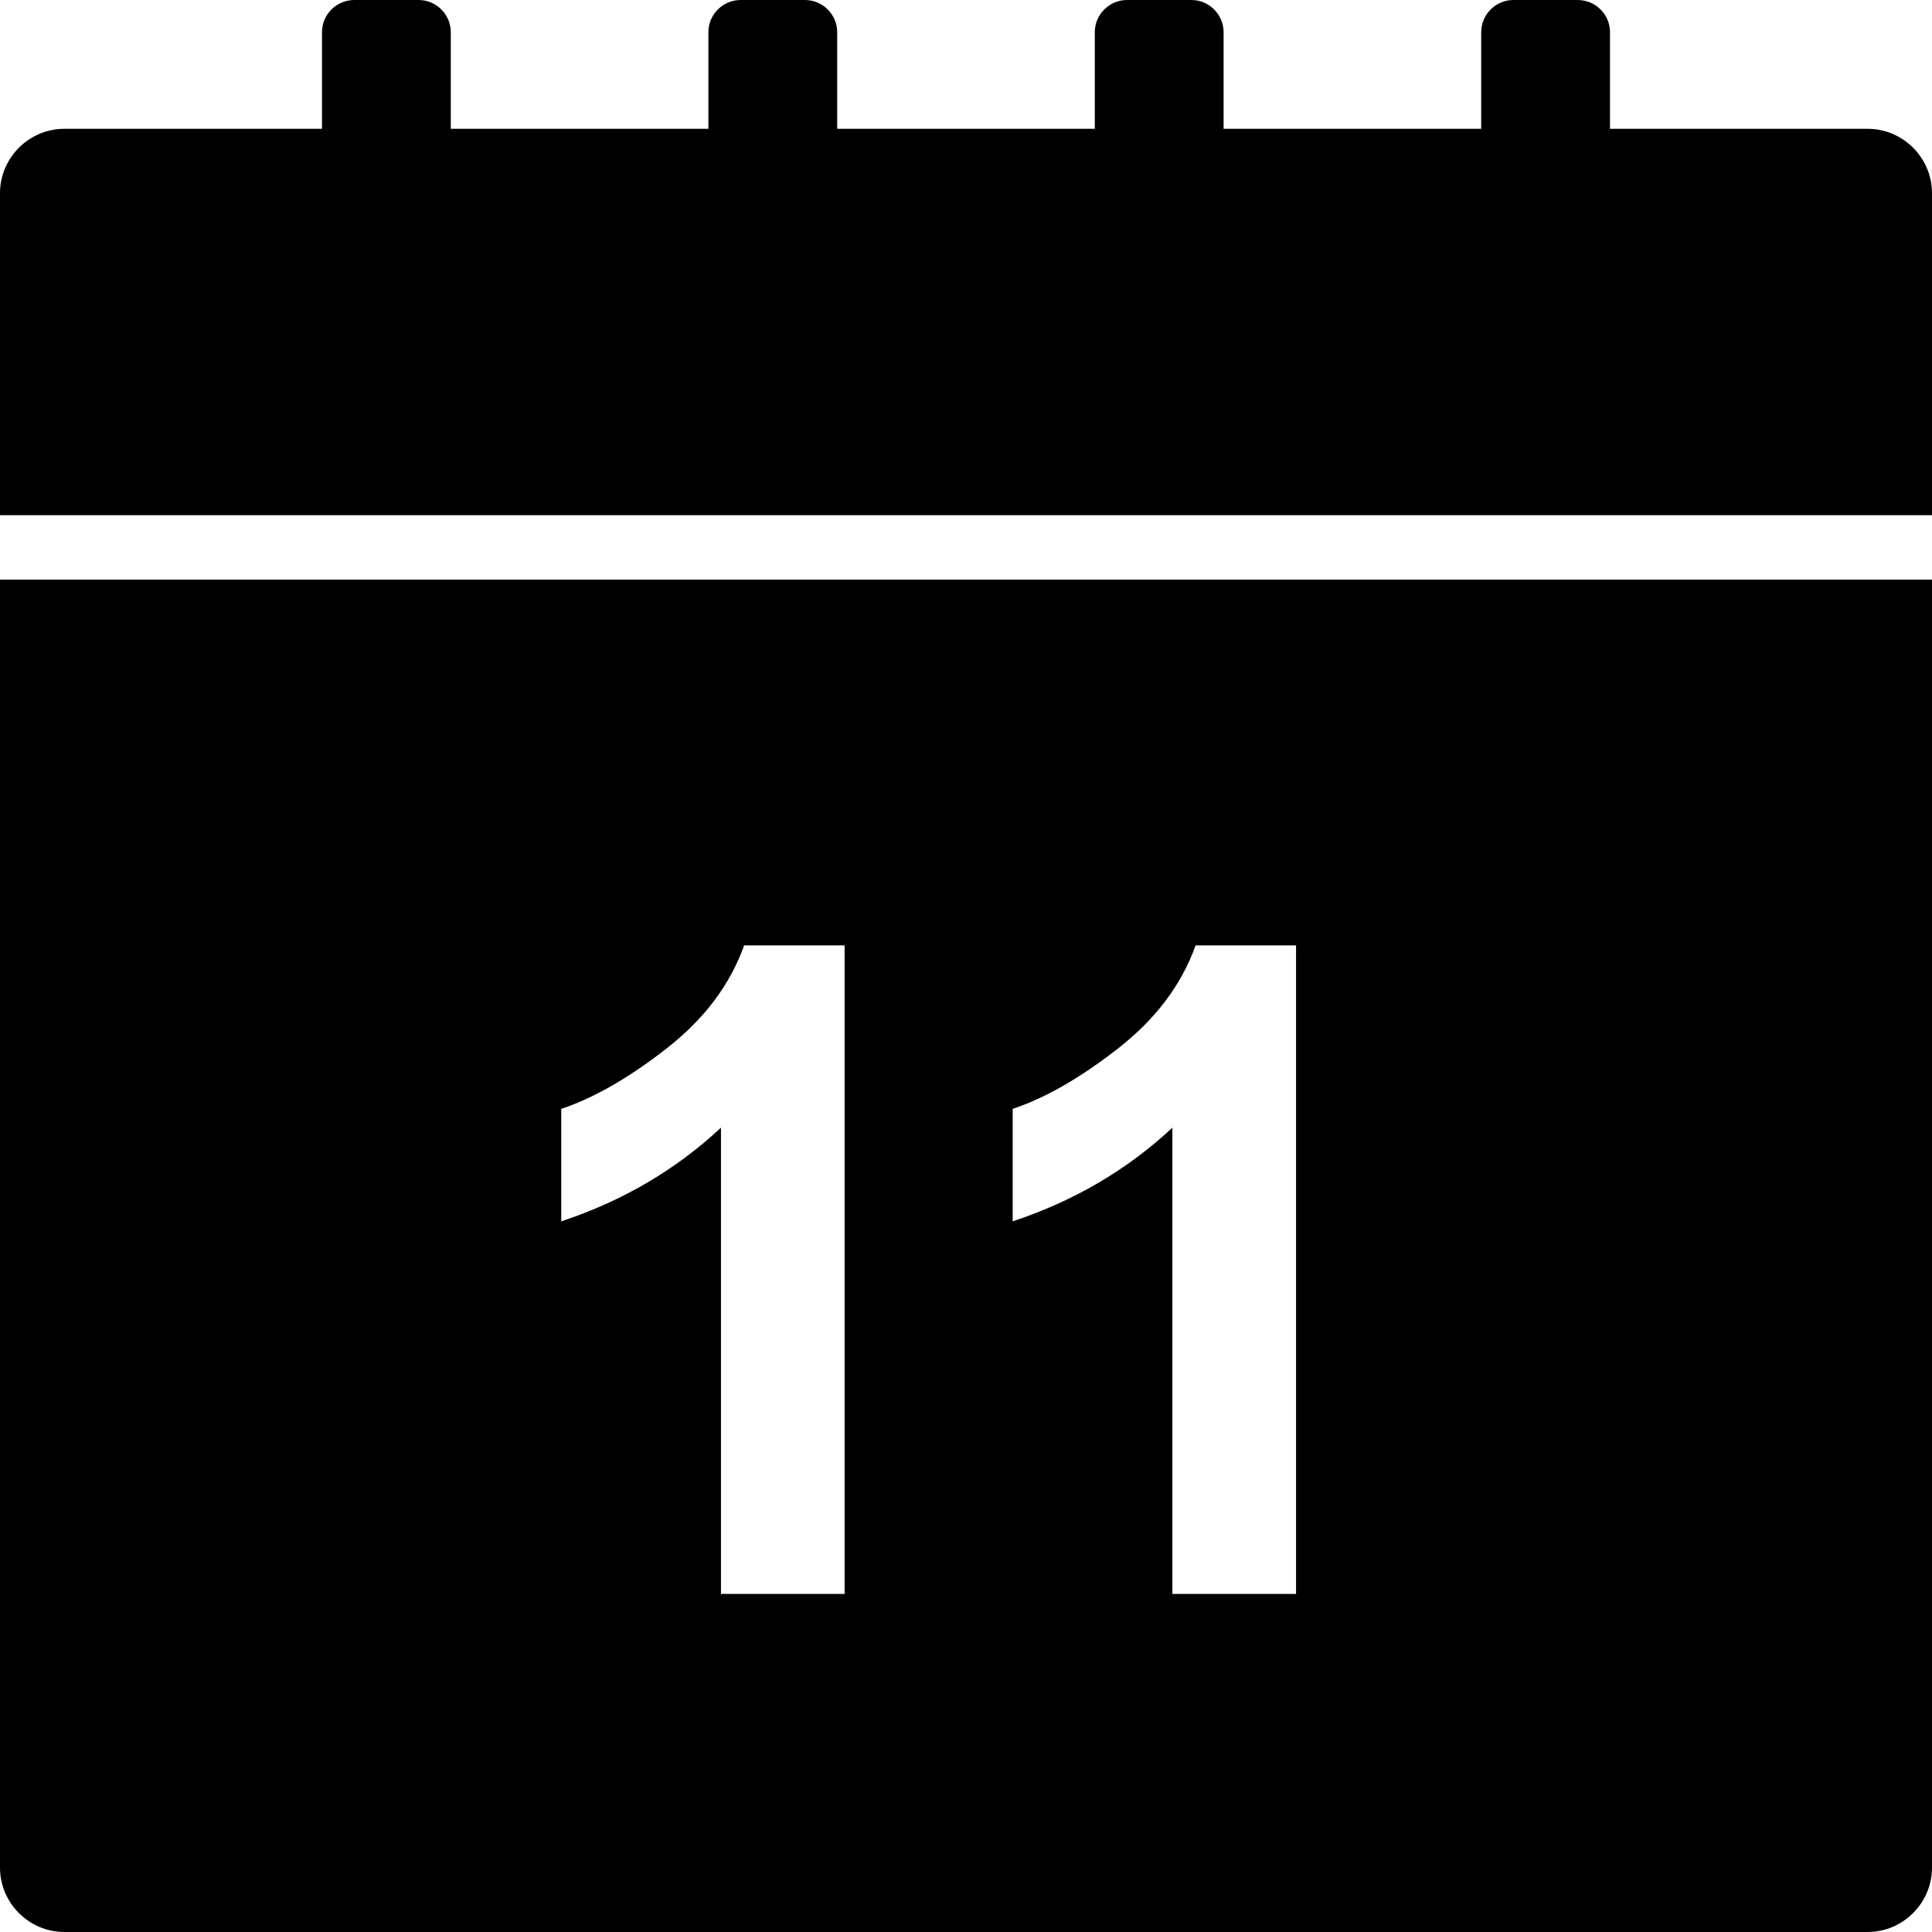 <?xml version="1.0" encoding="utf-8"?>
<svg version="1.1" id="Layer_1" xmlns="http://www.w3.org/2000/svg" xmlns:xlink="http://www.w3.org/1999/xlink" x="0px" y="0px"
	 viewBox="0 0 60 60" style="enable-background:new 0 0 60 60;" xml:space="preserve">
<title>Designed by Shapes4FREE.com</title>
<g>
	<path d="M58,4h-8V1c0-0.55-0.45-1-1-1l-2,0c-0.55,0-1,0.45-1,1v3h-8V1c0-0.55-0.45-1-1-1l-2,0c-0.55,0-1,0.45-1,1v3h-8V1
		c0-0.55-0.45-1-1-1l-2,0c-0.55,0-1,0.45-1,1v3h-8V1c0-0.55-0.45-1-1-1l-2,0c-0.55,0-1,0.45-1,1v3H2C0.9,4,0,4.9,0,6v10h60V6
		C60,4.9,59.1,4,58,4z"/>
	<path d="M0,58c0,1.1,0.9,2,2,2h56c1.1,0,2-0.9,2-2V18H0V58z M31.44,34.44c1-0.33,2.09-0.95,3.27-1.87
		c1.18-0.92,1.98-1.98,2.42-3.21h3.12V49.5h-3.84V35.02c-1.4,1.31-3.06,2.28-4.96,2.91V34.44z M17.42,34.44
		c1-0.33,2.09-0.95,3.27-1.87c1.18-0.92,1.98-1.98,2.42-3.21h3.12V49.5h-3.84V35.02c-1.4,1.31-3.06,2.28-4.96,2.91V34.44z"/>
</g>
</svg>
